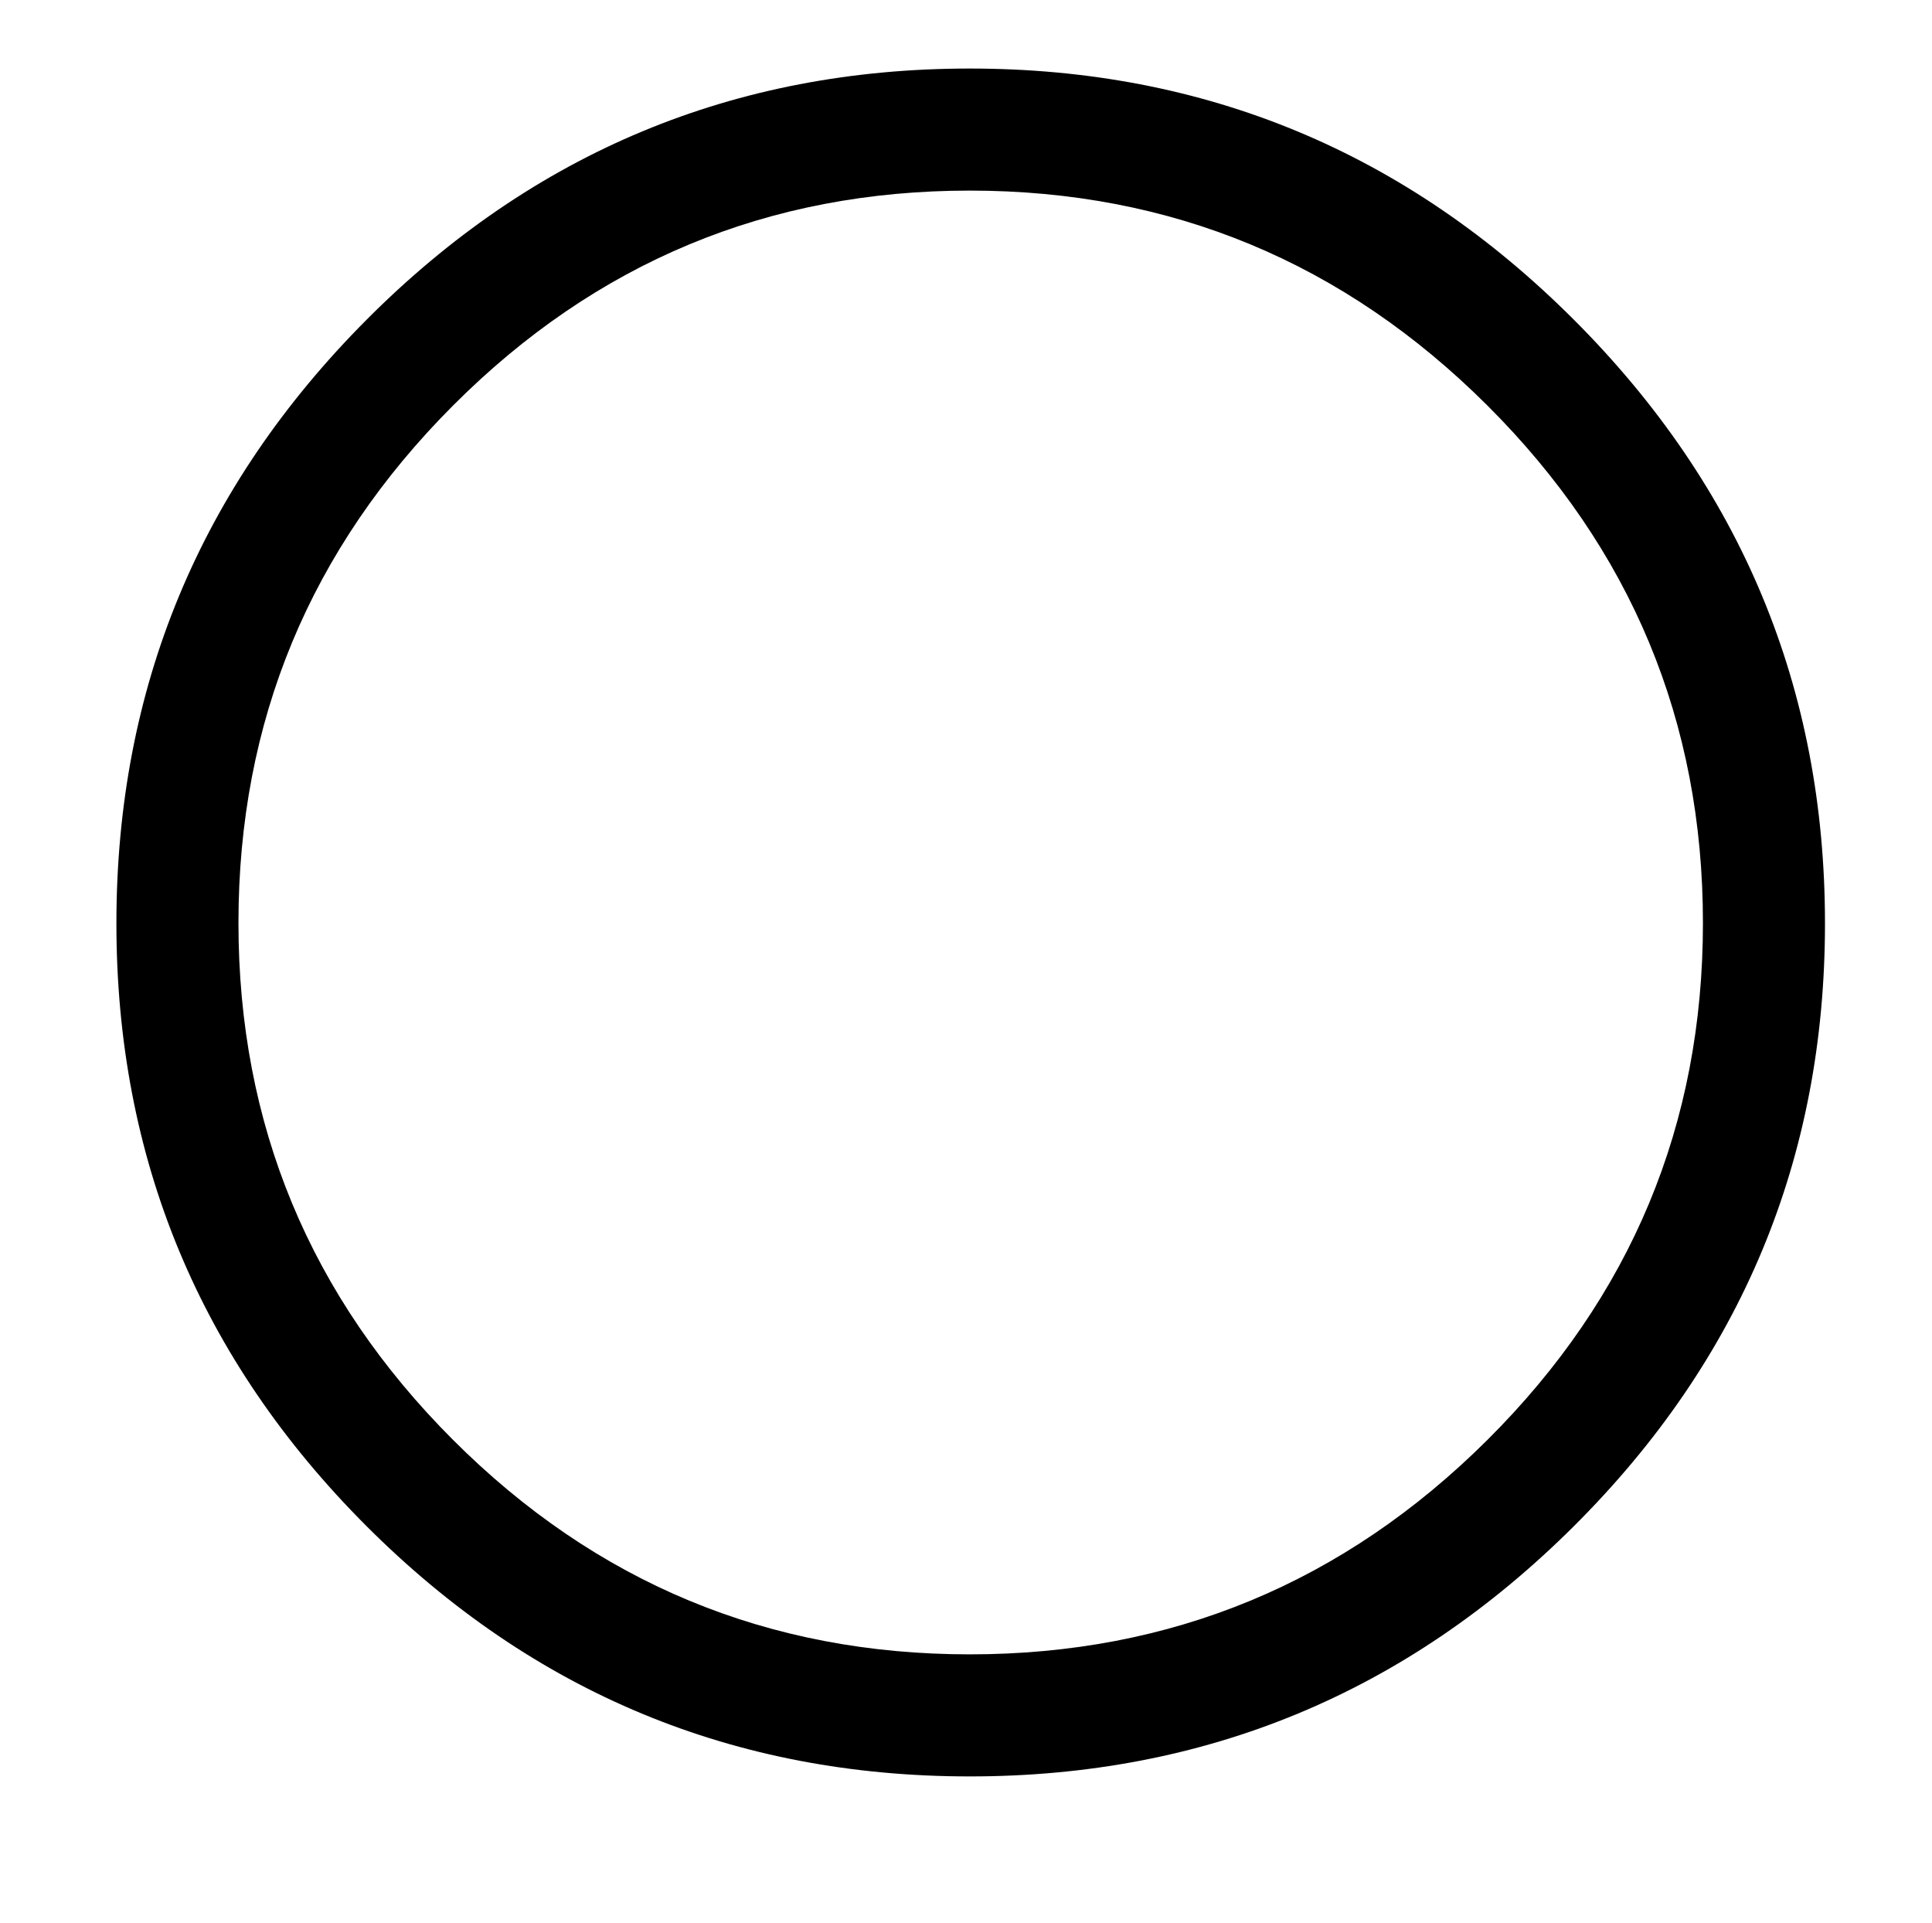 <?xml version="1.0" standalone="no"?>
<!DOCTYPE svg PUBLIC "-//W3C//DTD SVG 1.1//EN" "http://www.w3.org/Graphics/SVG/1.1/DTD/svg11.dtd" >
<svg xmlns="http://www.w3.org/2000/svg" xmlns:xlink="http://www.w3.org/1999/xlink" version="1.1" viewBox="-10 0 2058 2048">
   <path fill="currentColor"
d="M380.5 340.5q266.5 -267.5 642.5 -267.5t643.5 267.5t267.5 643t-267.5 642t-643.5 266.5t-642.5 -266.5t-266.5 -642t266.5 -643zM1574.5 432q-229.5 -229 -551.5 -229t-550.5 229t-228.5 551t228.5 550.5t550.5 228.5t551.5 -228.5t229.5 -550.5t-229.5 -551z" />
</svg>
